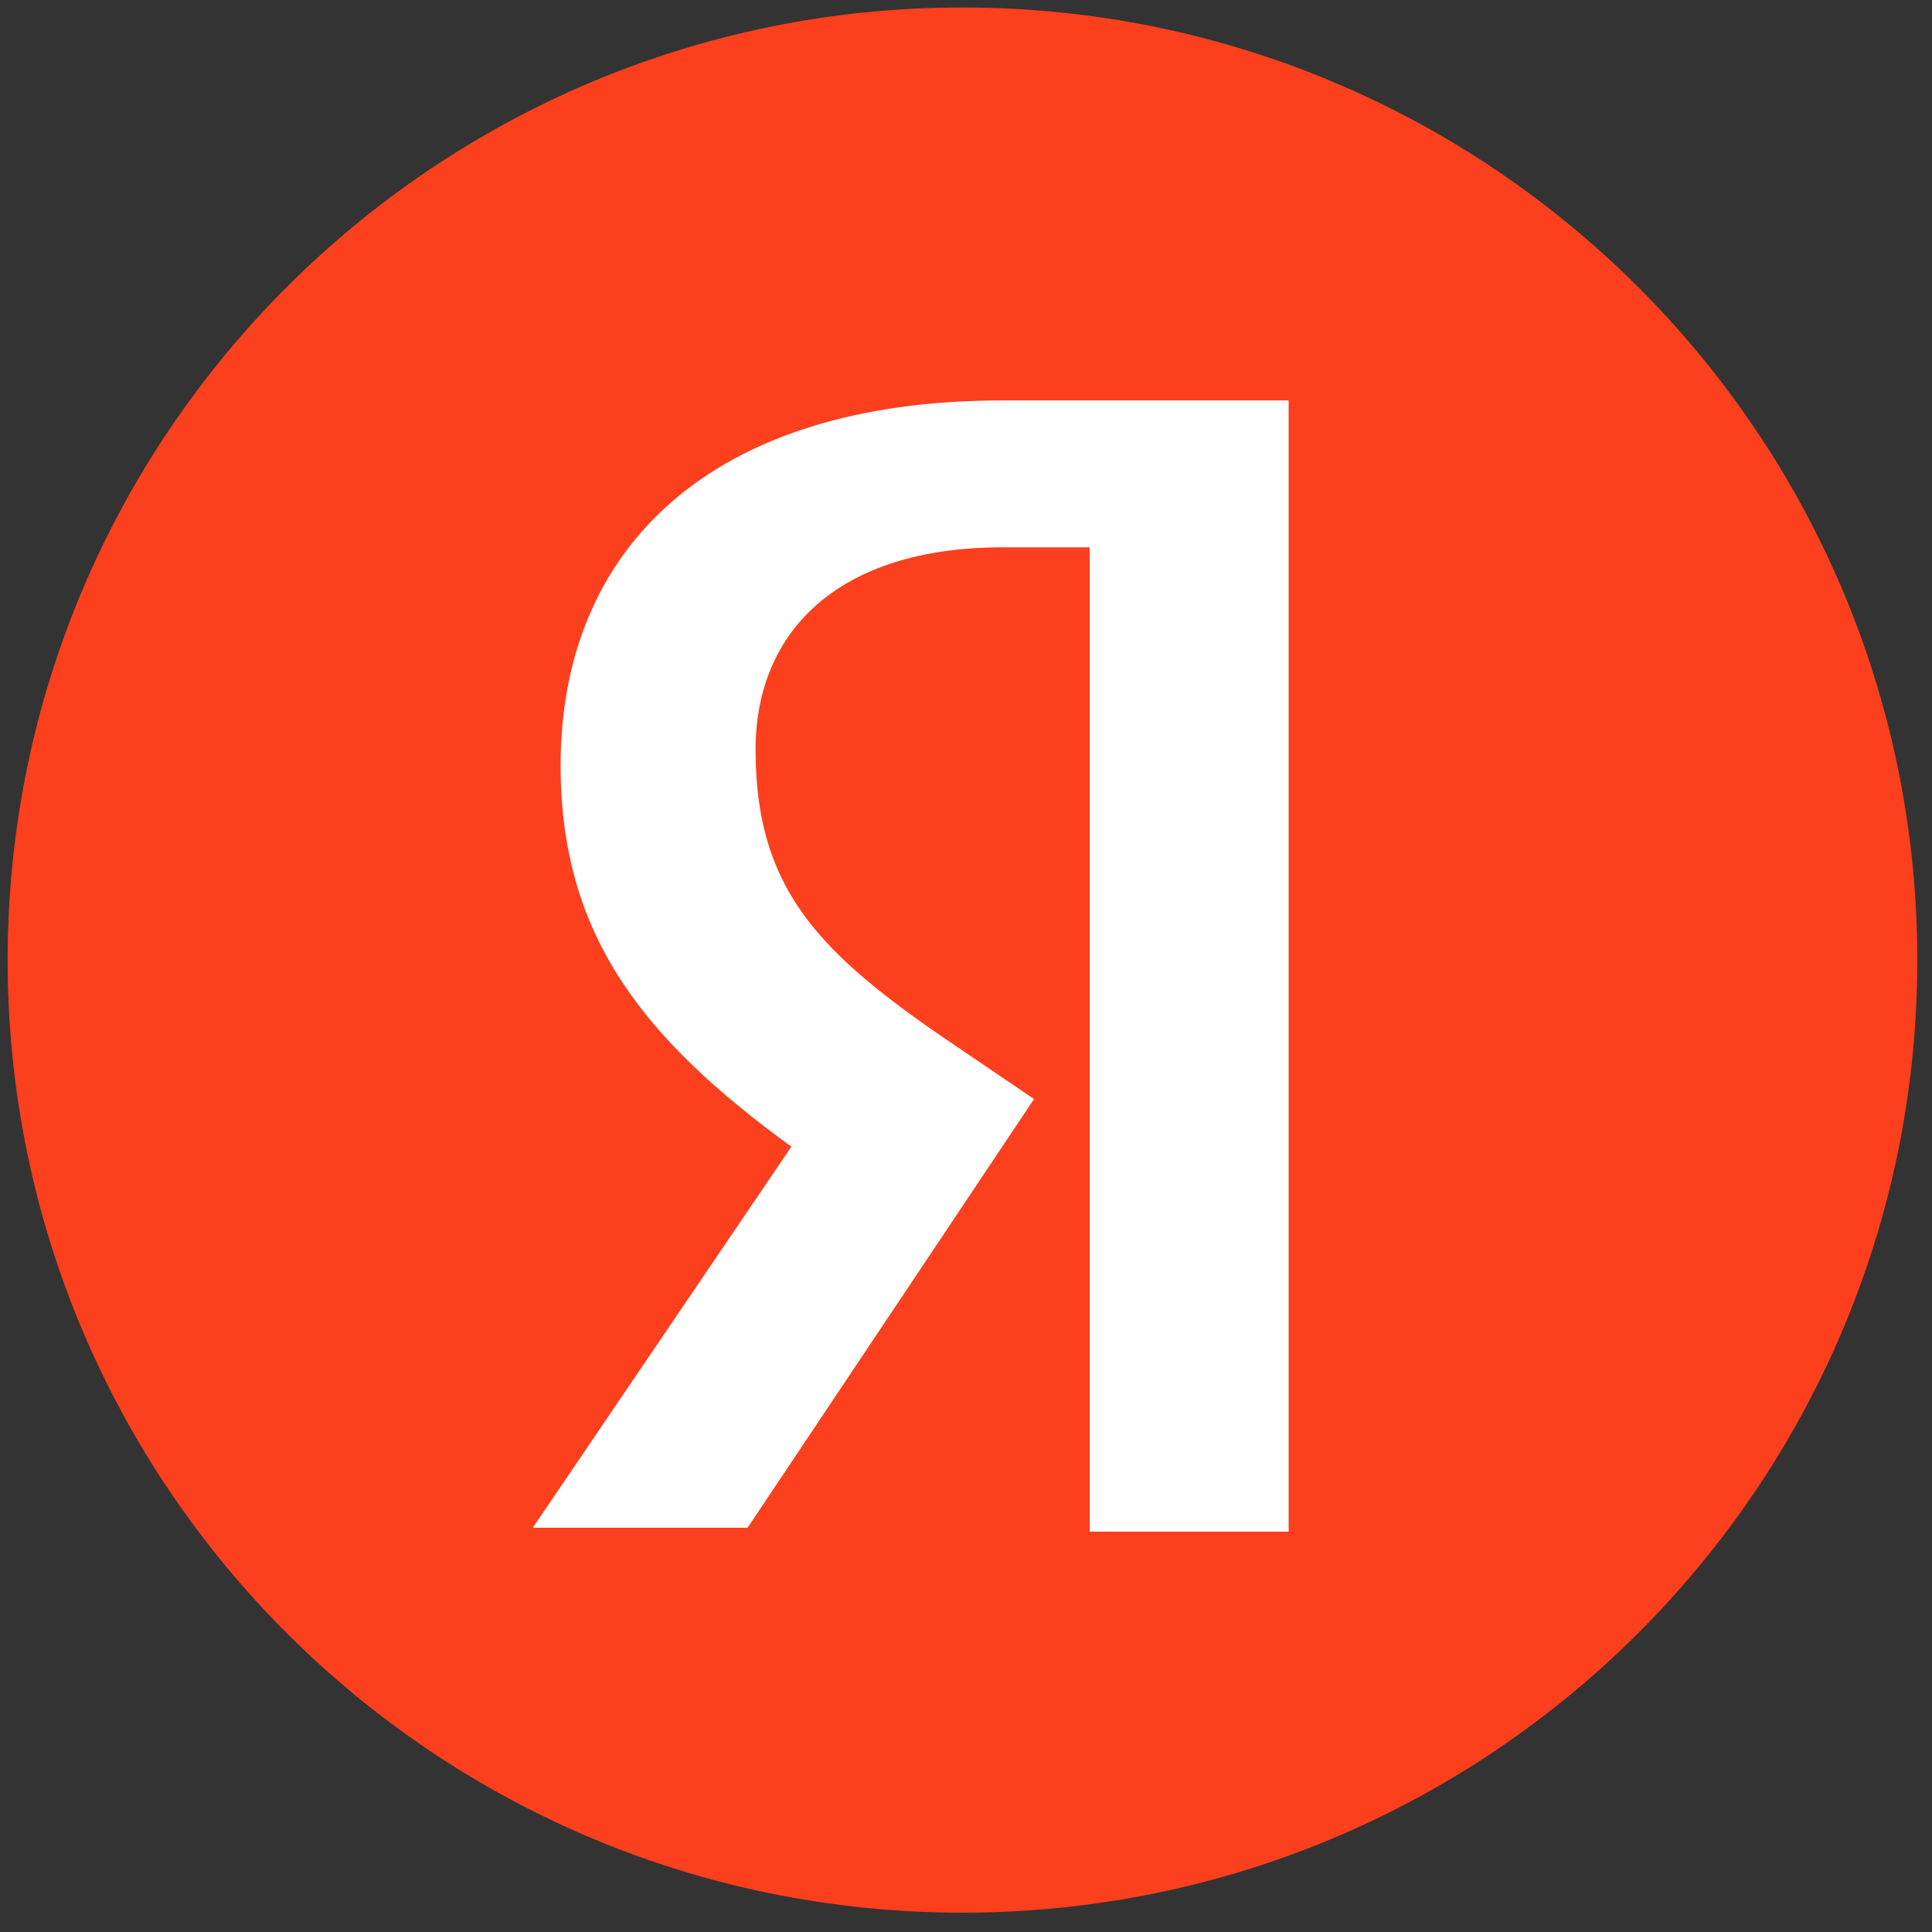 <svg width="23" height="23" viewBox="0 0 23 23" fill="none" xmlns="http://www.w3.org/2000/svg">
<rect x="0" y="0" width="23" height="23" fill="#333333" stroke="none"/>
<path fill-rule="evenodd" clip-rule="evenodd" d="M22.825 11.43C22.825 5.167 17.735 0.089 11.458 0.089C5.18 0.089 0.091 5.167 0.091 11.43C0.091 17.693 5.18 22.77 11.458 22.77C17.735 22.77 22.825 17.693 22.825 11.43" fill="#FC3F1D"/>
<path fill-rule="evenodd" clip-rule="evenodd" d="M12.973 6.516H11.931C9.989 6.516 8.995 7.508 8.995 8.925C8.995 10.532 9.705 11.288 11.126 12.28L12.31 13.084L8.9 18.187H6.343L9.421 13.651C7.669 12.375 6.674 11.146 6.674 9.114C6.674 6.516 8.474 4.767 11.931 4.767H15.341V18.234H12.973V6.516Z" fill="white"/>
</svg>
